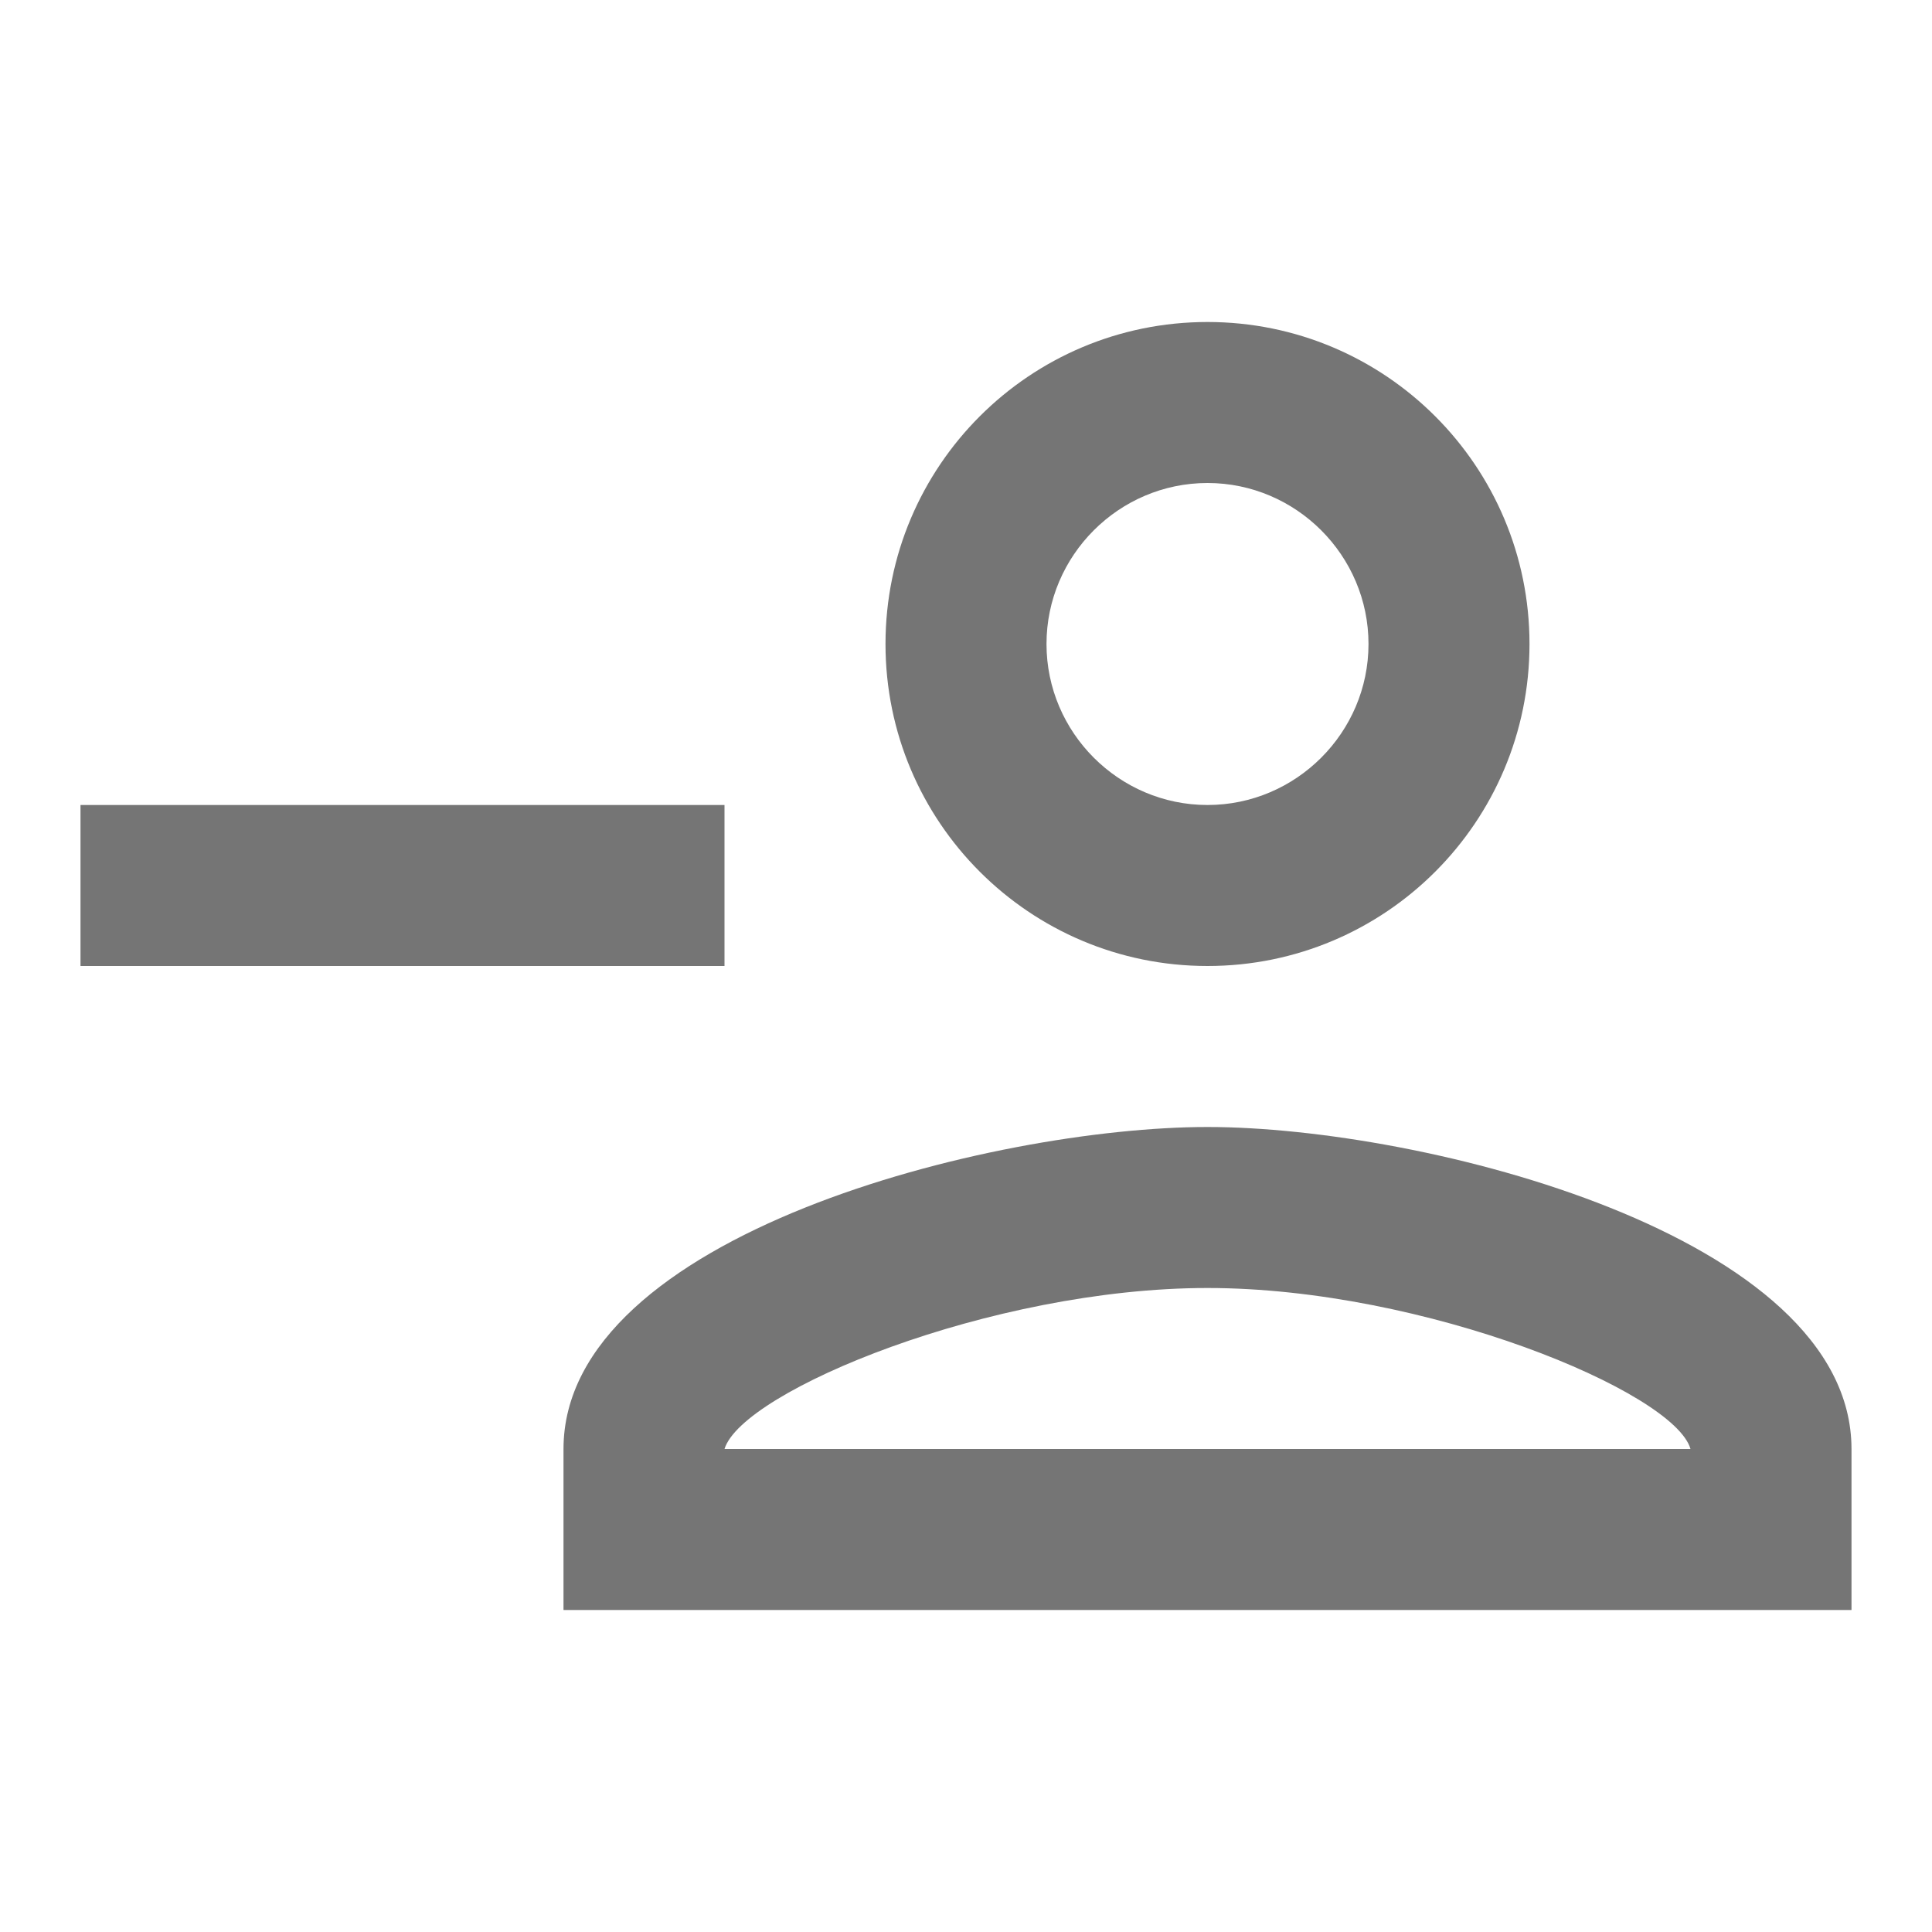 <svg width="24" height="24" viewBox="0 0 24 24" fill="none" xmlns="http://www.w3.org/2000/svg">
<path fill-rule="evenodd" clip-rule="evenodd" d="M15 12C17.21 12 19 10.21 19 8C19 5.79 17.21 4 15 4C12.79 4 11 5.79 11 8C11 10.21 12.79 12 15 12ZM15 6C16.1 6 17 6.9 17 8C17 9.1 16.1 10 15 10C13.9 10 13 9.1 13 8C13 6.9 13.9 6 15 6ZM7 18C7 15.34 12.33 14 15 14C17.67 14 23 15.34 23 18V20H7V18ZM9 18C9.22 17.28 12.31 16 15 16C17.7 16 20.8 17.29 21 18H9ZM9 12H6H4H1V10H4H6H9V12Z" fill="black" fill-opacity="0.54"/>
</svg>
